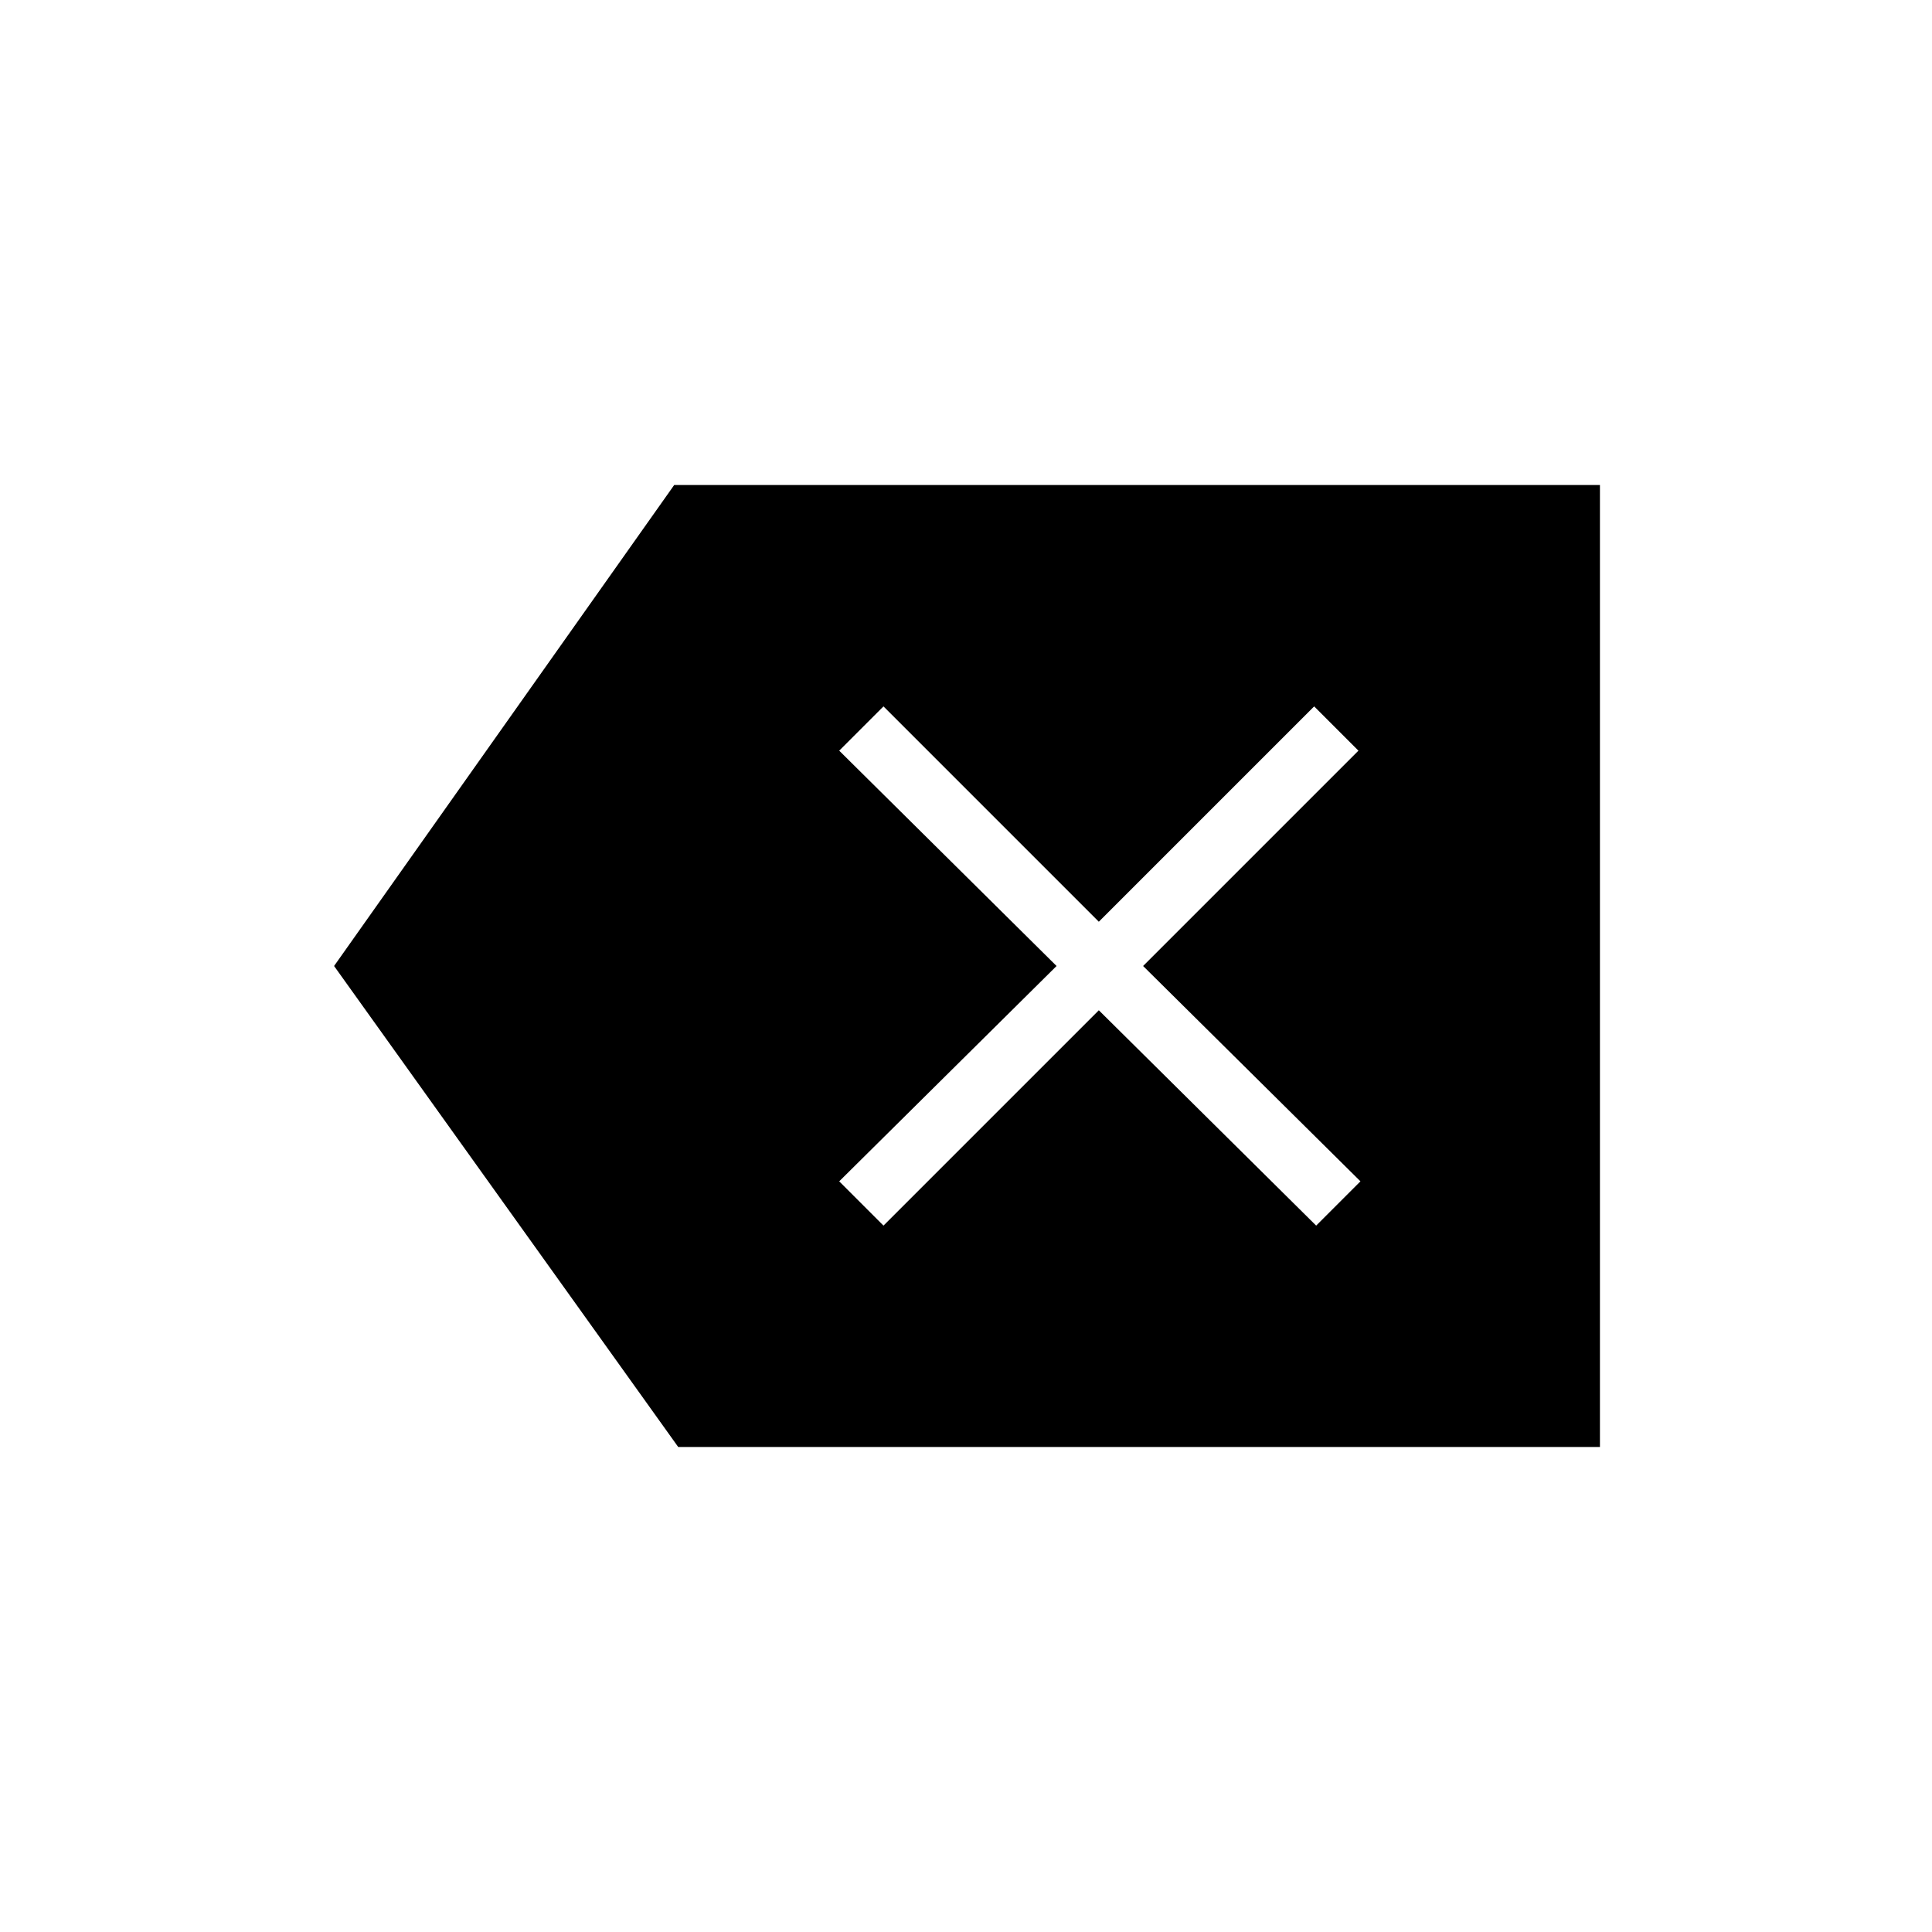 <svg xmlns="http://www.w3.org/2000/svg" height="48" width="48"><path d="m21.95 30.45 5.35-5.35 5.4 5.35 1.1-1.1L28.4 24l5.35-5.35-1.1-1.1-5.35 5.35-5.35-5.35-1.1 1.1 5.4 5.35-5.4 5.35Zm-5.1 5.5L8.3 24l8.45-11.95h23v23.9Z"/></svg>